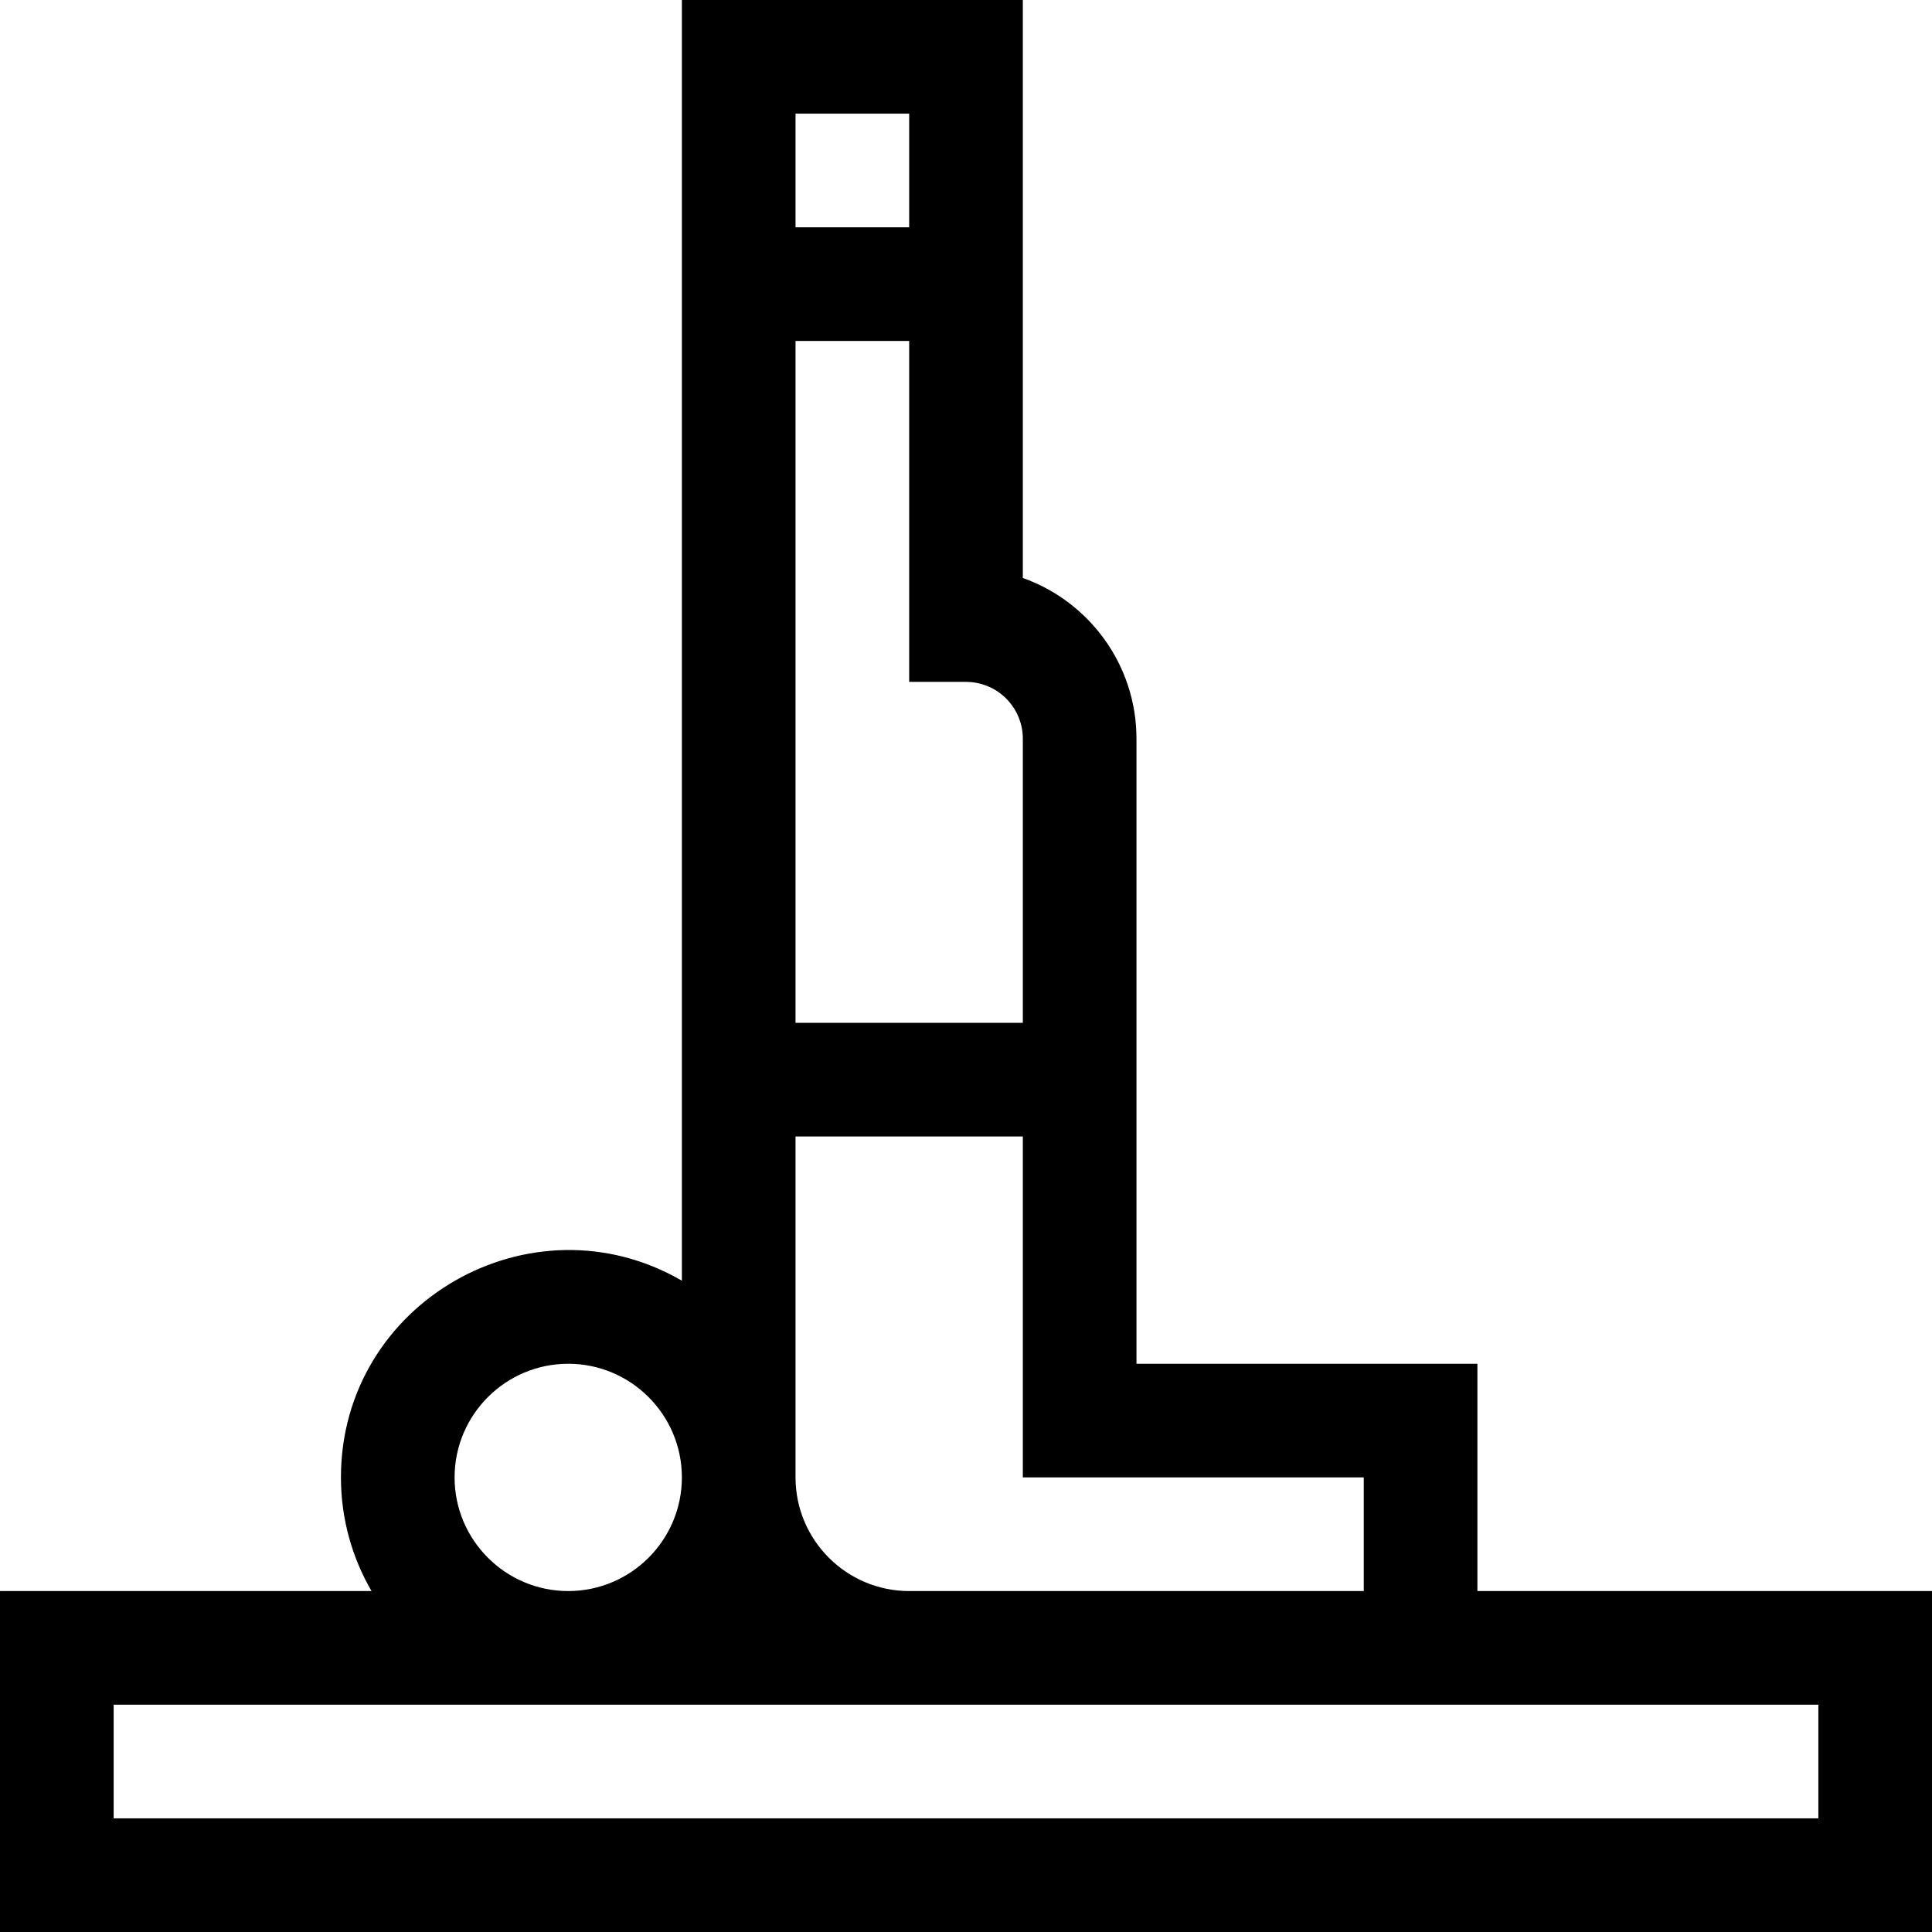 <svg id="Capa_1" enable-background="new 0 0 510 510" height="512" viewBox="0 0 510 510" width="512" xmlns="http://www.w3.org/2000/svg"><g><path d="m390 420v-60h-90v-165c0-19.556-12.539-36.239-30-42.43v-152.57h-90v338.072c-39.631-22.985-90 5.632-90 51.928 0 10.925 2.949 21.168 8.072 30h-98.072v90h510v-90zm-30-30v30h-120c-16.542 0-30-13.458-30-30v-90h60v90zm-90-195v75h-60v-180h30v90h15c8.271 0 15 6.729 15 15zm-30-165v30h-30v-30zm-120 360c0-16.542 13.458-30 30-30s30 13.458 30 30-13.458 30-30 30-30-13.458-30-30zm360 90h-450v-30h450z"/></g></svg>